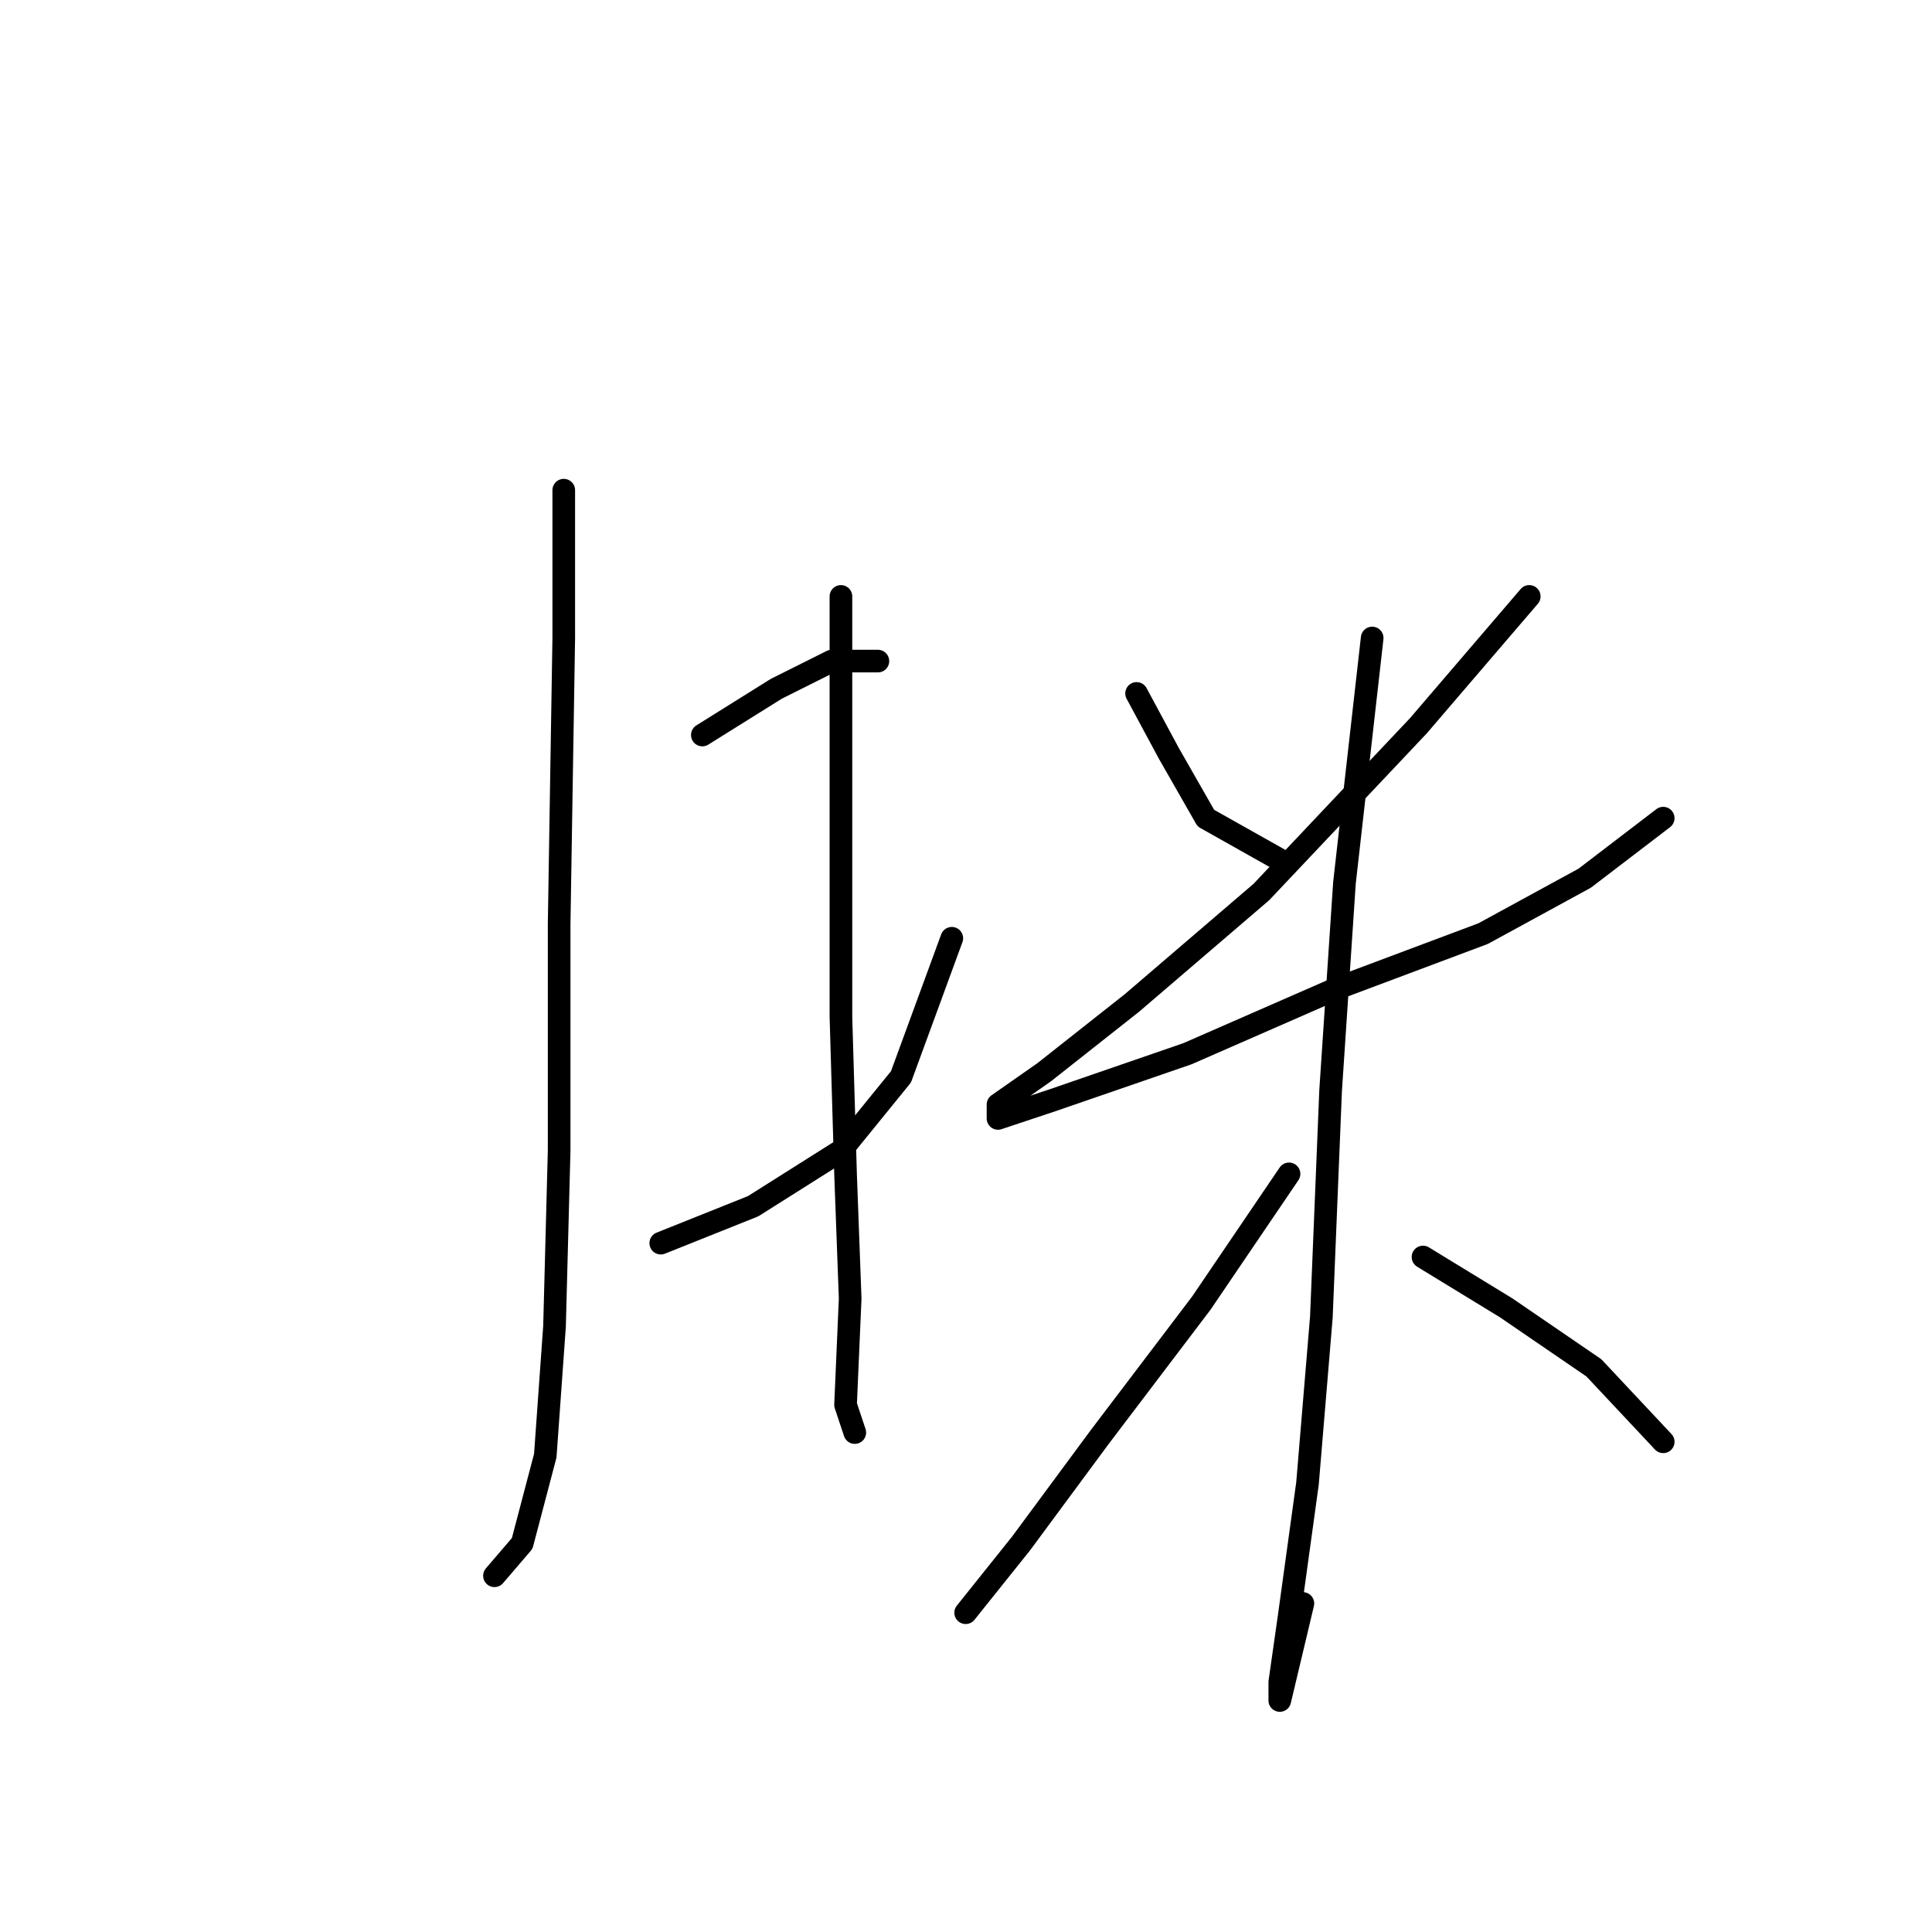 <?xml version="1.0" standalone="no"?>
    <svg width="256" height="256" xmlns="http://www.w3.org/2000/svg" version="1.1">
    <polyline stroke="black" stroke-width="3" stroke-linecap="round" fill="transparent" stroke-linejoin="round" points="74.701 64.95 74.701 84.537 74.089 122.488 74.089 152.482 73.477 175.742 72.253 192.881 69.192 204.512 65.519 208.796 65.519 208.796 " />
        <polyline stroke="black" stroke-width="3" stroke-linecap="round" fill="transparent" stroke-linejoin="round" points="93.064 97.392 102.858 91.271 110.204 87.598 116.325 87.598 116.325 87.598 " />
        <polyline stroke="black" stroke-width="3" stroke-linecap="round" fill="transparent" stroke-linejoin="round" points="87.555 164.724 99.798 159.827 111.428 152.482 119.385 142.688 126.119 124.325 126.119 124.325 " />
        <polyline stroke="black" stroke-width="3" stroke-linecap="round" fill="transparent" stroke-linejoin="round" points="111.428 79.028 111.428 109.022 111.428 134.731 112.04 155.543 112.652 172.07 112.04 186.148 113.264 189.821 113.264 189.821 " />
        <polyline stroke="black" stroke-width="3" stroke-linecap="round" fill="transparent" stroke-linejoin="round" points="150.603 91.883 154.888 99.84 159.785 108.41 169.579 113.919 169.579 113.919 " />
        <polyline stroke="black" stroke-width="3" stroke-linecap="round" fill="transparent" stroke-linejoin="round" points="202.633 79.028 187.942 96.168 167.13 118.204 149.991 132.894 138.361 142.076 132.24 146.361 132.24 148.197 139.585 145.749 157.336 139.628 176.924 131.058 196.512 123.713 209.978 116.367 220.384 108.41 220.384 108.41 " />
        <polyline stroke="black" stroke-width="3" stroke-linecap="round" fill="transparent" stroke-linejoin="round" points="181.821 84.537 178.148 116.979 176.312 144.524 175.088 174.518 173.251 196.554 170.803 214.305 169.579 222.875 169.579 225.323 172.639 212.469 172.639 212.469 " />
        <polyline stroke="black" stroke-width="3" stroke-linecap="round" fill="transparent" stroke-linejoin="round" points="170.803 155.543 159.173 172.682 145.706 190.433 135.3 204.512 127.955 213.693 127.955 213.693 " />
        <polyline stroke="black" stroke-width="3" stroke-linecap="round" fill="transparent" stroke-linejoin="round" points="188.554 166.561 199.572 173.294 211.202 181.251 220.384 191.045 220.384 191.045 " />
        </svg>